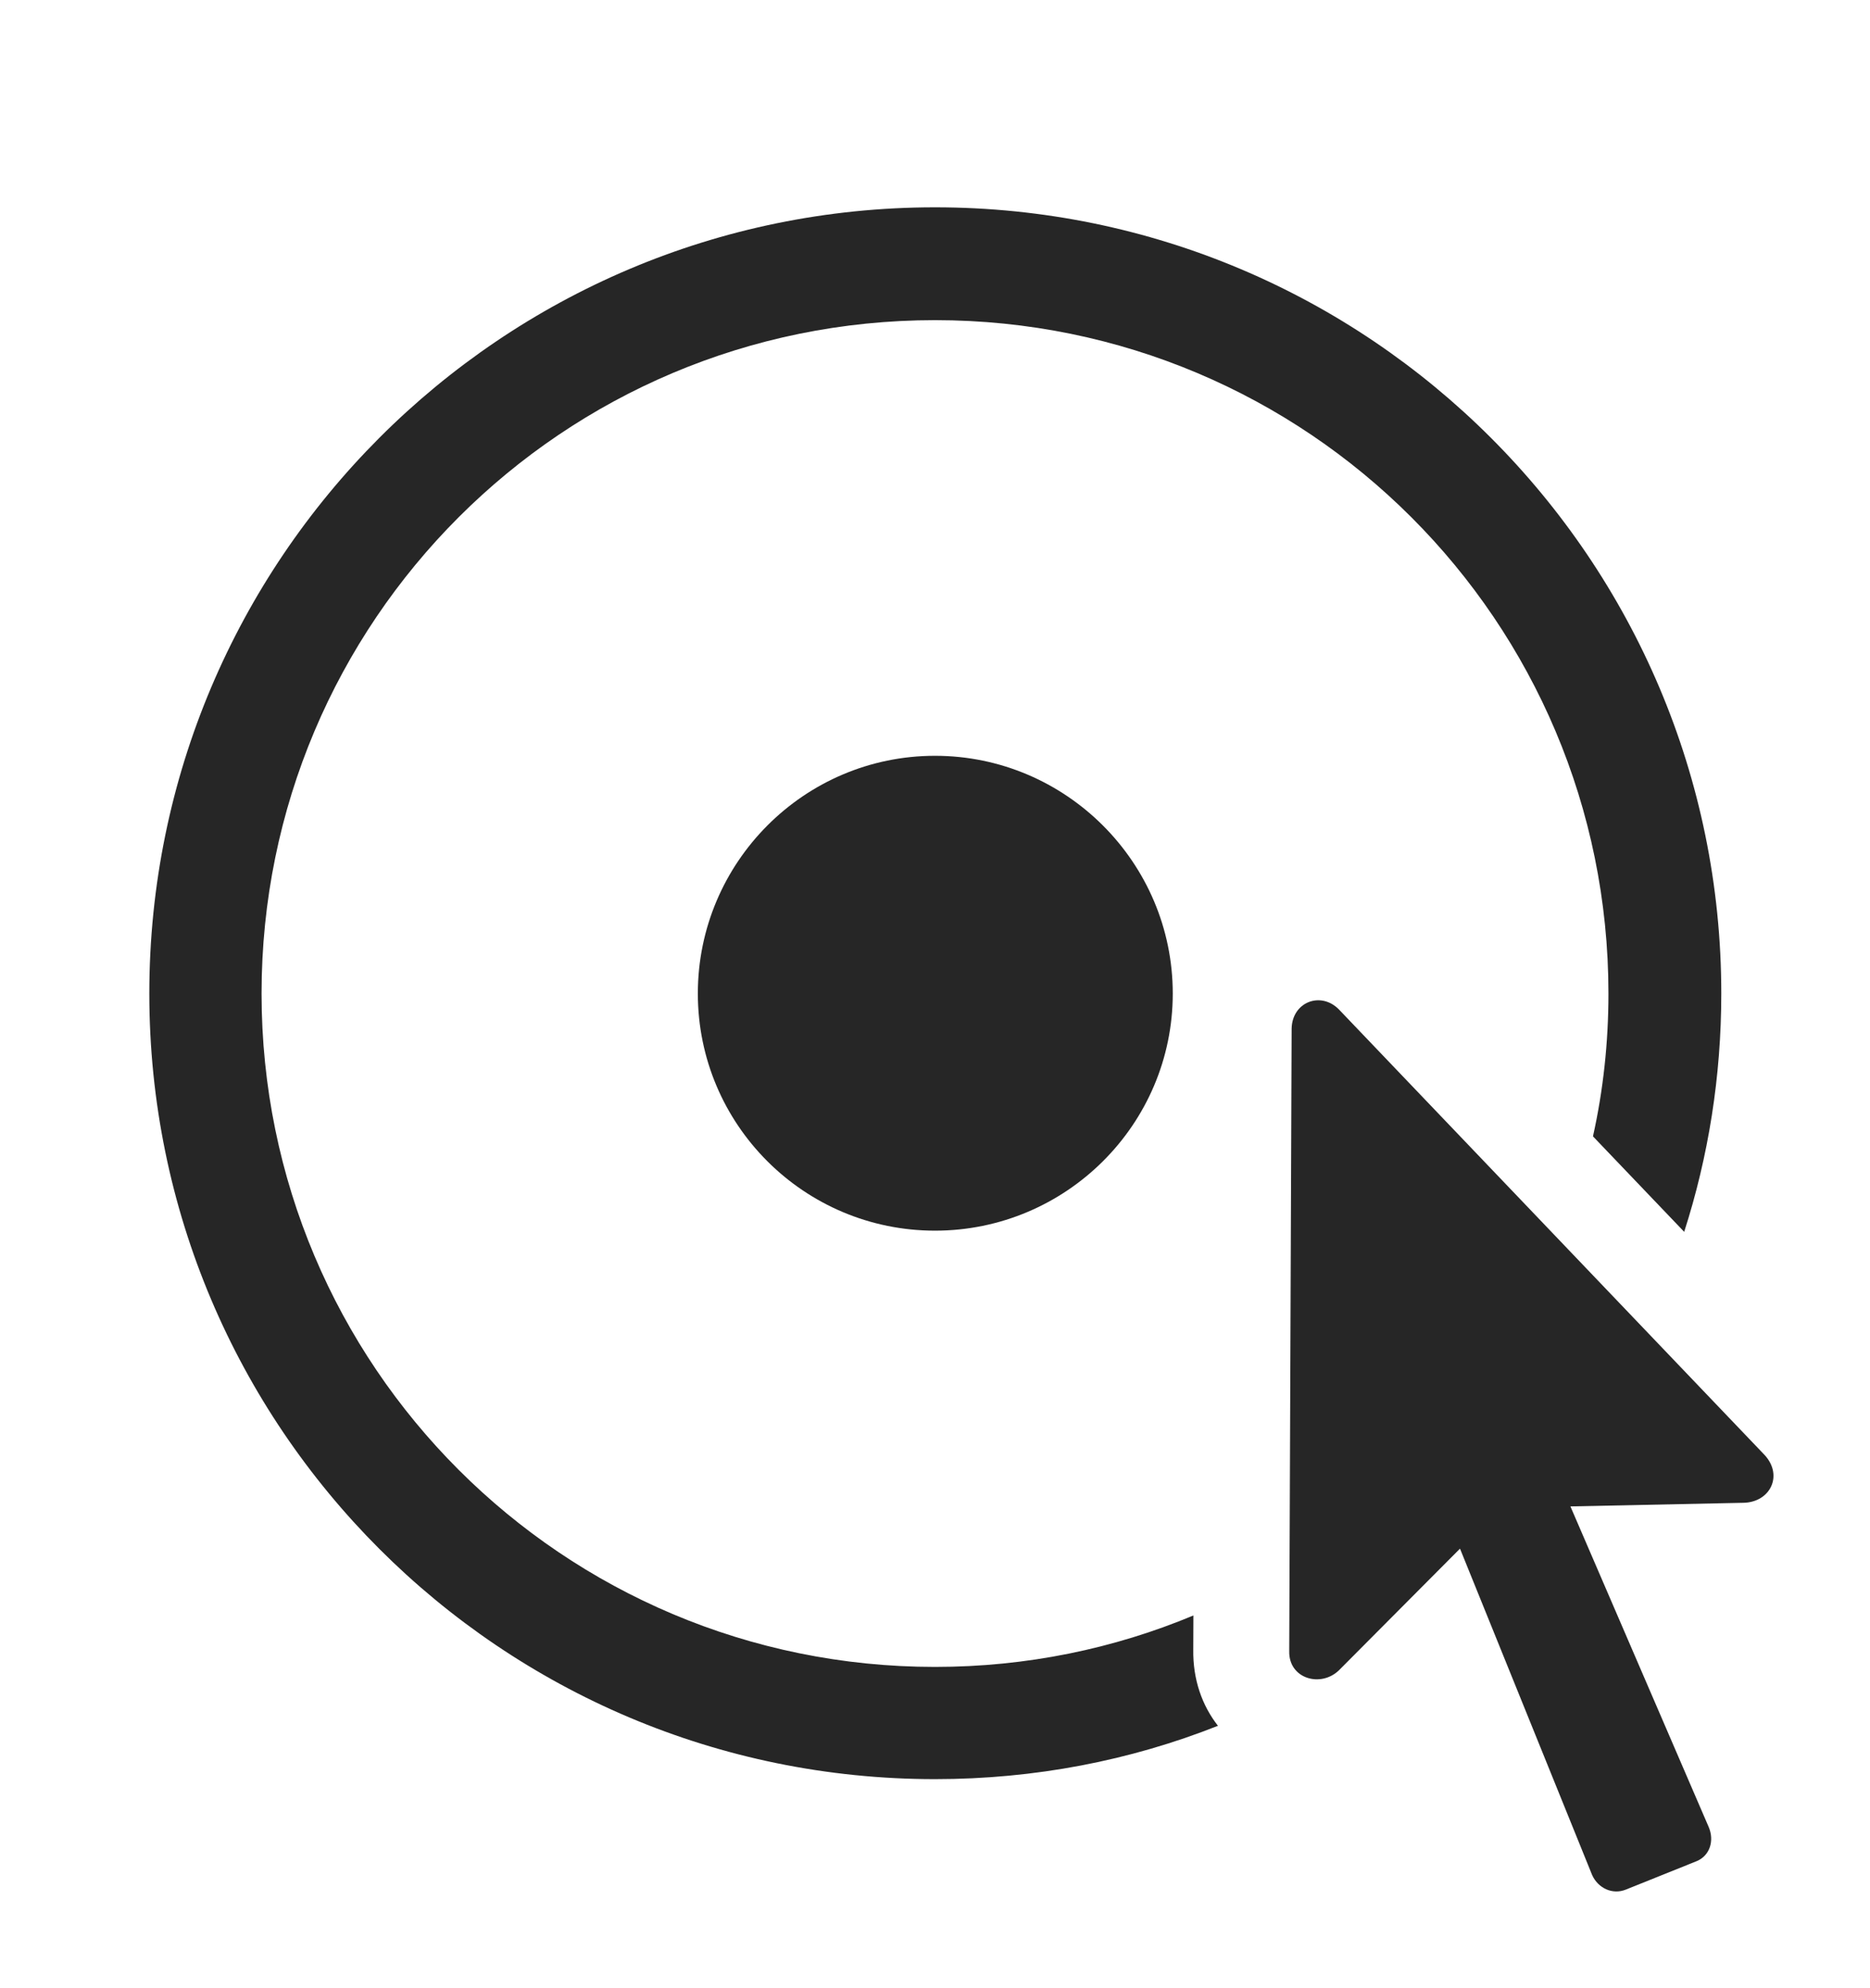 <?xml version="1.0" encoding="UTF-8"?>
<!--Generator: Apple Native CoreSVG 326-->
<!DOCTYPE svg
PUBLIC "-//W3C//DTD SVG 1.1//EN"
       "http://www.w3.org/Graphics/SVG/1.1/DTD/svg11.dtd">
<svg version="1.1" xmlns="http://www.w3.org/2000/svg" xmlns:xlink="http://www.w3.org/1999/xlink" viewBox="0 0 774.723 823.549">
 <g>
  <rect height="823.549" opacity="0" width="774.723" x="0" y="0"/>
  <path d="M713.112 411.649C713.112 446.082 707.754 479.268 697.741 510.379L659.954 470.829C664.195 451.793 666.362 431.977 666.362 411.649C666.362 257.399 541.612 132.649 387.362 132.649C233.112 132.649 108.362 257.399 108.362 411.649C108.362 565.899 233.112 690.649 387.362 690.649C425.317 690.649 461.487 683.096 494.416 669.337L494.362 683.399C494.153 695.928 498.052 706.693 504.584 715.046C468.309 729.43 428.729 737.149 387.362 737.149C207.612 737.149 61.862 591.399 61.862 411.649C61.862 231.899 207.612 85.899 387.362 85.899C567.112 85.899 713.112 231.899 713.112 411.649Z" fill="black" fill-opacity="0.85"/>
  <path d="M485.862 411.649C485.862 465.899 441.612 509.899 387.362 509.899C333.112 509.899 289.112 465.899 289.112 411.649C289.112 357.399 333.112 313.149 387.362 313.149C441.612 313.149 485.862 357.399 485.862 411.649Z" fill="black" fill-opacity="0.85"/>
  <path d="M534.112 684.149C533.862 695.649 547.362 699.399 554.862 691.899L604.862 641.649L659.612 776.899C662.112 782.399 668.112 785.149 673.612 782.899L702.862 771.149C708.362 768.899 710.362 762.649 707.862 756.899L650.612 624.149L722.362 622.649C733.362 622.399 738.862 611.399 731.112 602.899L554.612 418.149C547.112 410.649 535.362 415.149 535.112 426.149Z" fill="black" fill-opacity="0.85"/>
 </g>
</svg>
